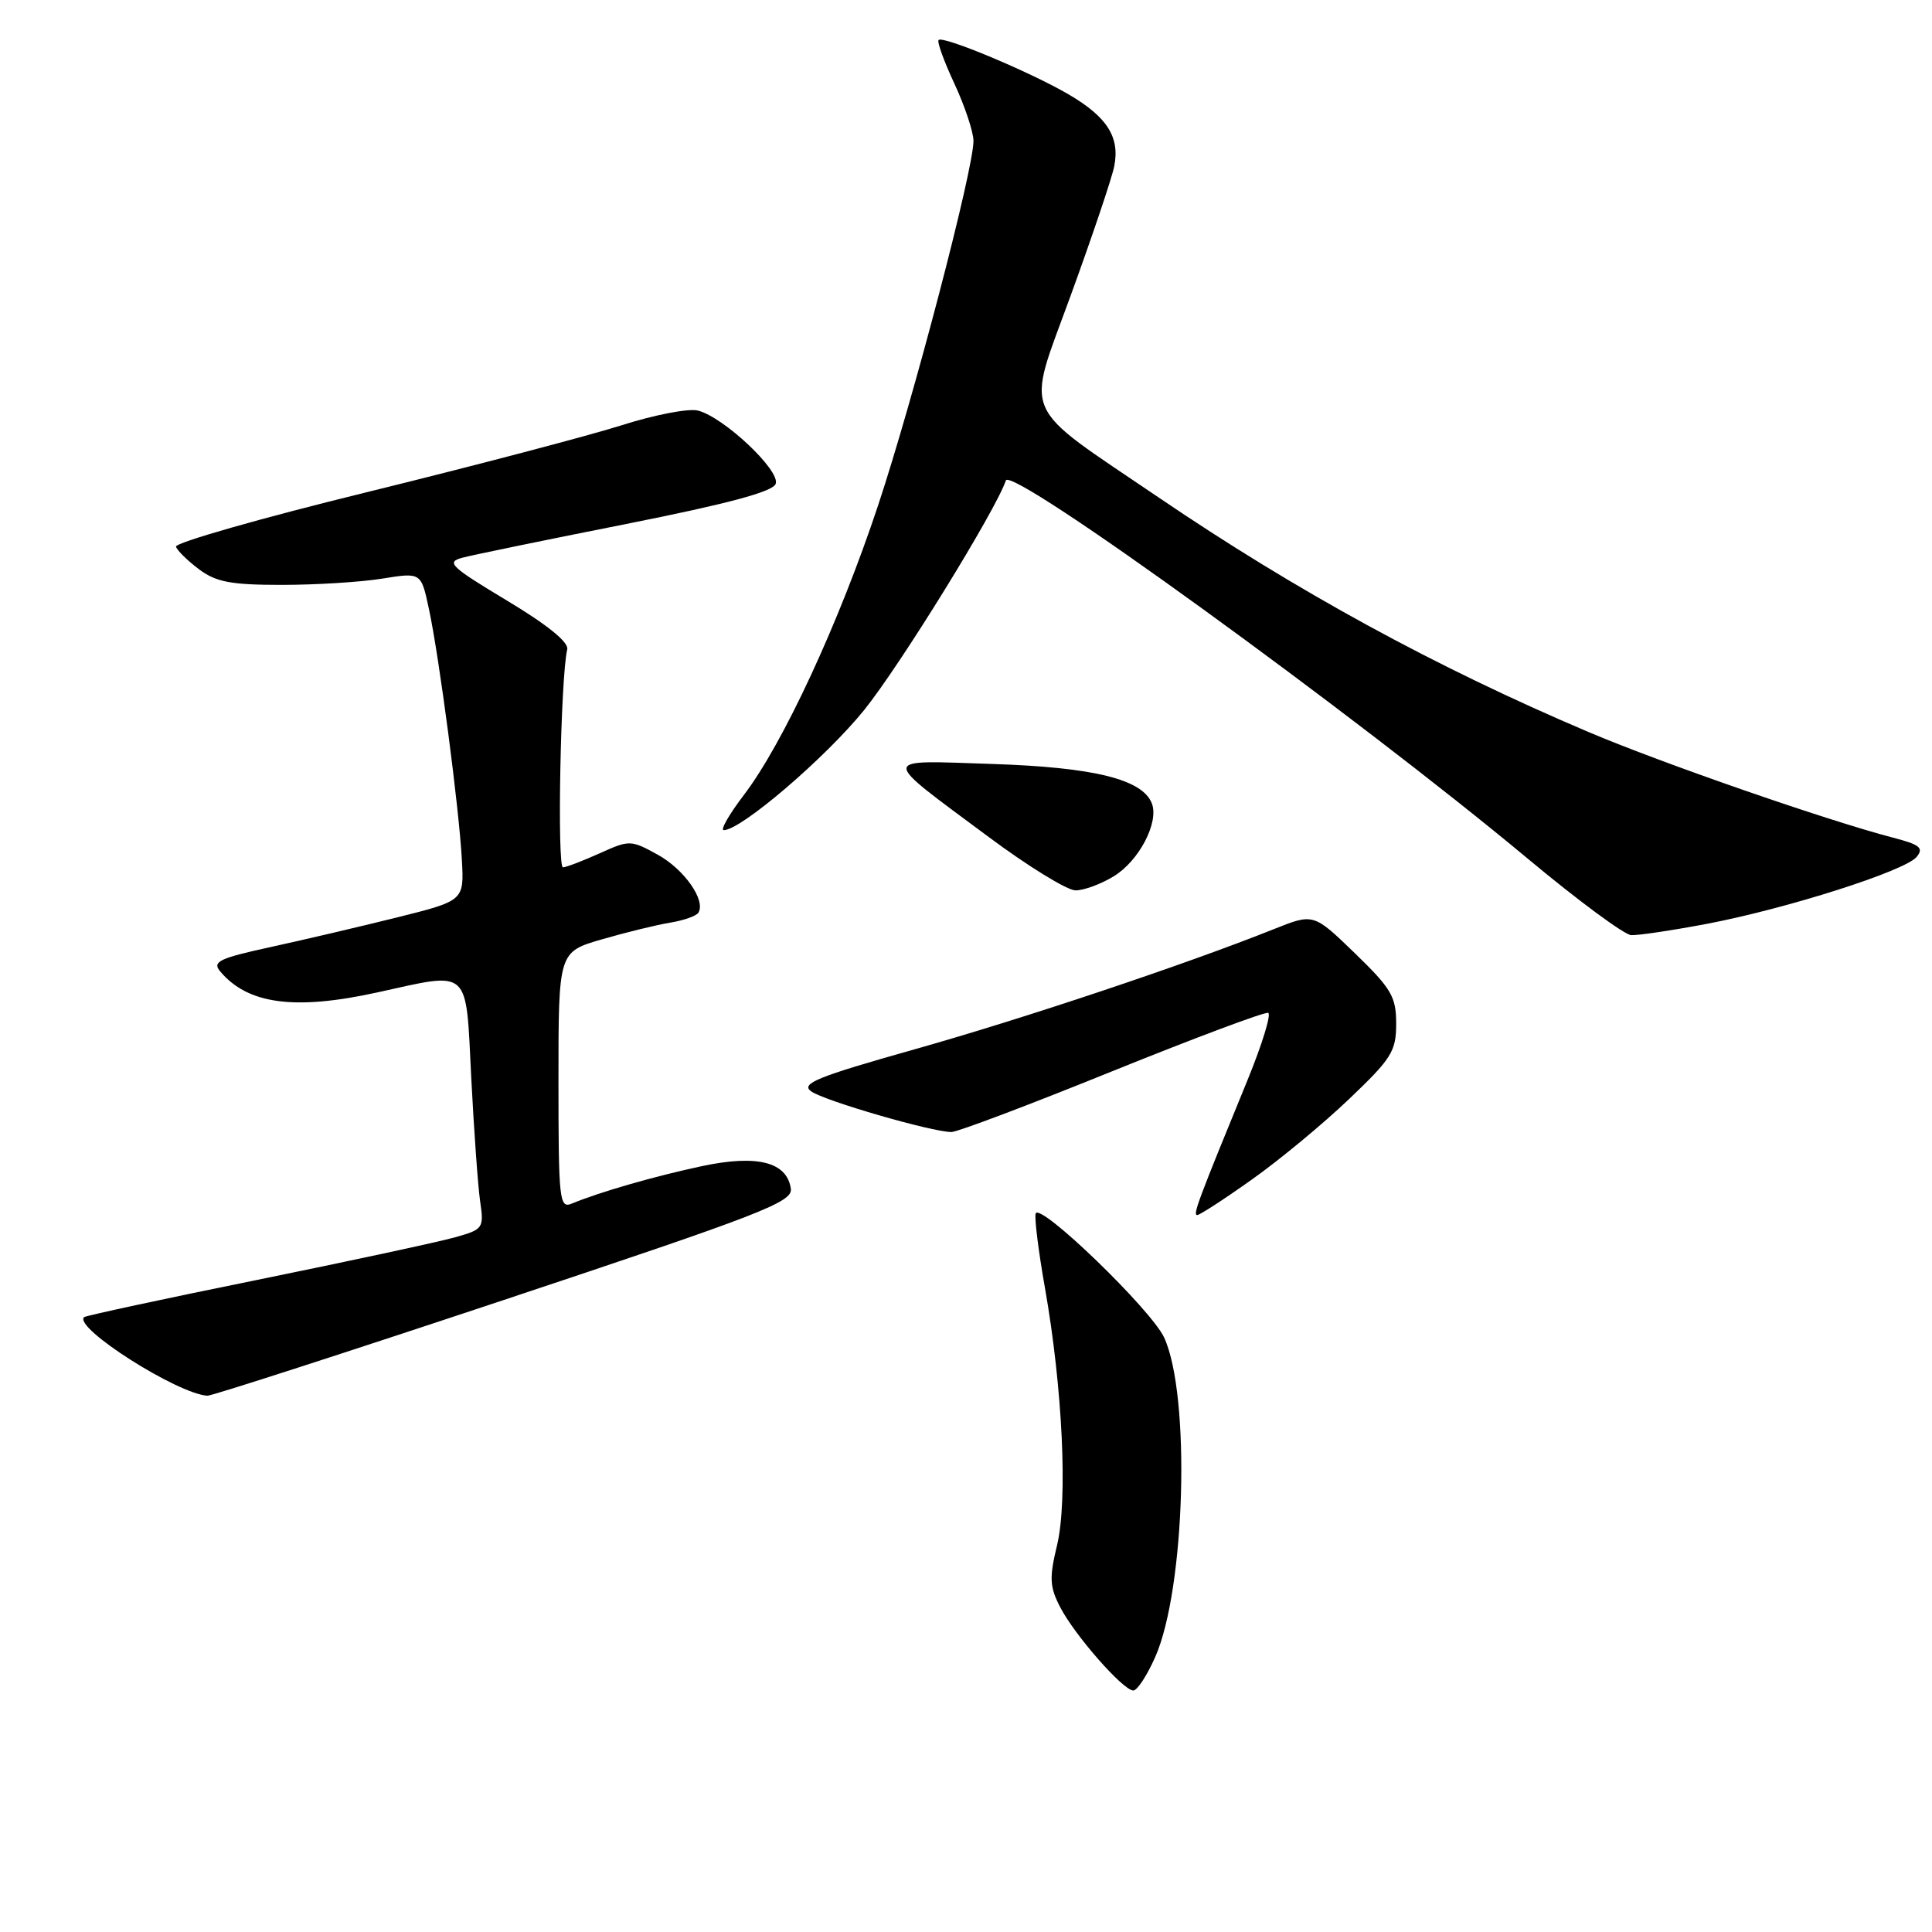 <?xml version="1.0" encoding="UTF-8" standalone="no"?>
<!DOCTYPE svg PUBLIC "-//W3C//DTD SVG 1.1//EN" "http://www.w3.org/Graphics/SVG/1.1/DTD/svg11.dtd" >
<svg xmlns="http://www.w3.org/2000/svg" xmlns:xlink="http://www.w3.org/1999/xlink" version="1.1" viewBox="0 0 256 256">
 <g >
 <path fill="currentColor"
d=" M 153.07 219.57 C 157.07 210.53 157.78 184.93 154.26 177.24 C 152.56 173.55 137.75 159.24 137.23 160.80 C 137.05 161.35 137.60 165.79 138.46 170.65 C 140.80 183.93 141.50 198.75 140.07 204.73 C 139.02 209.08 139.08 210.25 140.48 212.96 C 142.41 216.69 148.83 224.00 150.17 224.00 C 150.69 224.00 151.99 222.01 153.07 219.57 Z  M 66.77 172.25 C 100.98 160.86 105.04 159.29 104.79 157.51 C 104.28 153.96 100.33 152.96 93.00 154.52 C 86.75 155.85 79.42 157.96 75.75 159.49 C 74.12 160.16 74.00 159.01 74.00 143.18 C 74.00 126.14 74.00 126.14 79.75 124.47 C 82.91 123.55 86.97 122.56 88.77 122.26 C 90.58 121.97 92.27 121.37 92.54 120.94 C 93.55 119.30 90.66 115.18 87.15 113.25 C 83.59 111.29 83.40 111.29 79.50 113.05 C 77.30 114.04 75.10 114.89 74.60 114.93 C 73.80 114.99 74.28 89.76 75.16 86.04 C 75.38 85.10 72.50 82.77 67.16 79.57 C 59.66 75.06 59.07 74.49 61.27 73.90 C 62.62 73.54 72.38 71.53 82.97 69.43 C 96.42 66.76 102.38 65.16 102.78 64.12 C 103.45 62.38 95.90 55.26 92.47 54.40 C 91.24 54.09 86.69 54.97 82.37 56.35 C 78.04 57.72 62.92 61.70 48.76 65.18 C 34.60 68.65 23.15 71.92 23.32 72.44 C 23.49 72.96 24.87 74.31 26.38 75.44 C 28.64 77.13 30.62 77.50 37.32 77.50 C 41.82 77.50 47.82 77.13 50.65 76.67 C 55.80 75.84 55.80 75.84 56.83 80.67 C 58.20 87.04 60.83 107.08 61.20 113.93 C 61.50 119.35 61.50 119.35 52.50 121.59 C 47.55 122.82 40.00 124.59 35.72 125.52 C 29.11 126.96 28.12 127.43 29.14 128.67 C 32.79 133.07 39.02 133.91 50.00 131.50 C 62.45 128.76 61.70 128.08 62.44 142.75 C 62.80 149.76 63.33 157.16 63.62 159.18 C 64.14 162.74 64.03 162.90 60.33 163.94 C 58.22 164.54 46.38 167.09 34.00 169.61 C 21.62 172.12 11.34 174.34 11.14 174.53 C 9.71 175.92 23.51 184.71 27.49 184.94 C 28.03 184.97 45.71 179.26 66.77 172.25 Z  M 165.87 156.30 C 169.52 153.72 175.31 148.92 178.75 145.64 C 184.40 140.26 185.00 139.30 185.00 135.65 C 185.00 132.07 184.38 131.01 179.53 126.31 C 174.05 121.01 174.05 121.01 168.78 123.12 C 157.09 127.79 135.66 134.96 121.15 139.05 C 108.28 142.68 106.07 143.58 107.47 144.60 C 109.17 145.85 123.49 150.00 126.07 150.00 C 126.86 150.00 136.44 146.38 147.37 141.95 C 158.30 137.53 167.60 134.05 168.04 134.21 C 168.47 134.37 167.26 138.32 165.35 143.00 C 158.67 159.29 158.03 161.00 158.64 161.00 C 158.97 161.00 162.23 158.89 165.87 156.30 Z  M 226.14 122.42 C 236.77 120.40 252.41 115.41 253.96 113.55 C 254.94 112.36 254.41 111.92 250.82 110.99 C 242.04 108.70 220.09 101.08 210.45 96.98 C 190.24 88.40 171.80 78.33 153.50 65.90 C 134.92 53.28 135.91 55.56 141.89 39.11 C 144.75 31.25 147.34 23.57 147.64 22.04 C 148.41 18.18 146.72 15.51 141.62 12.52 C 136.57 9.56 124.96 4.70 124.37 5.30 C 124.14 5.53 125.09 8.14 126.47 11.10 C 127.85 14.07 128.98 17.47 128.99 18.66 C 129.01 22.40 121.02 52.91 116.34 67.00 C 111.19 82.51 103.75 98.55 98.58 105.32 C 96.62 107.90 95.41 110.00 95.90 110.00 C 98.19 110.00 109.37 100.43 114.50 94.09 C 119.24 88.22 131.96 67.61 133.28 63.67 C 133.95 61.64 179.41 94.58 202.50 113.83 C 209.10 119.33 215.24 123.87 216.14 123.91 C 217.04 123.96 221.54 123.29 226.14 122.42 Z  M 147.58 116.11 C 150.92 114.08 153.59 108.98 152.63 106.47 C 151.40 103.26 144.96 101.67 131.50 101.23 C 116.39 100.74 116.42 100.06 131.00 110.90 C 136.22 114.79 141.40 117.97 142.50 117.98 C 143.60 117.99 145.89 117.15 147.58 116.11 Z "/>
</g>
</svg>